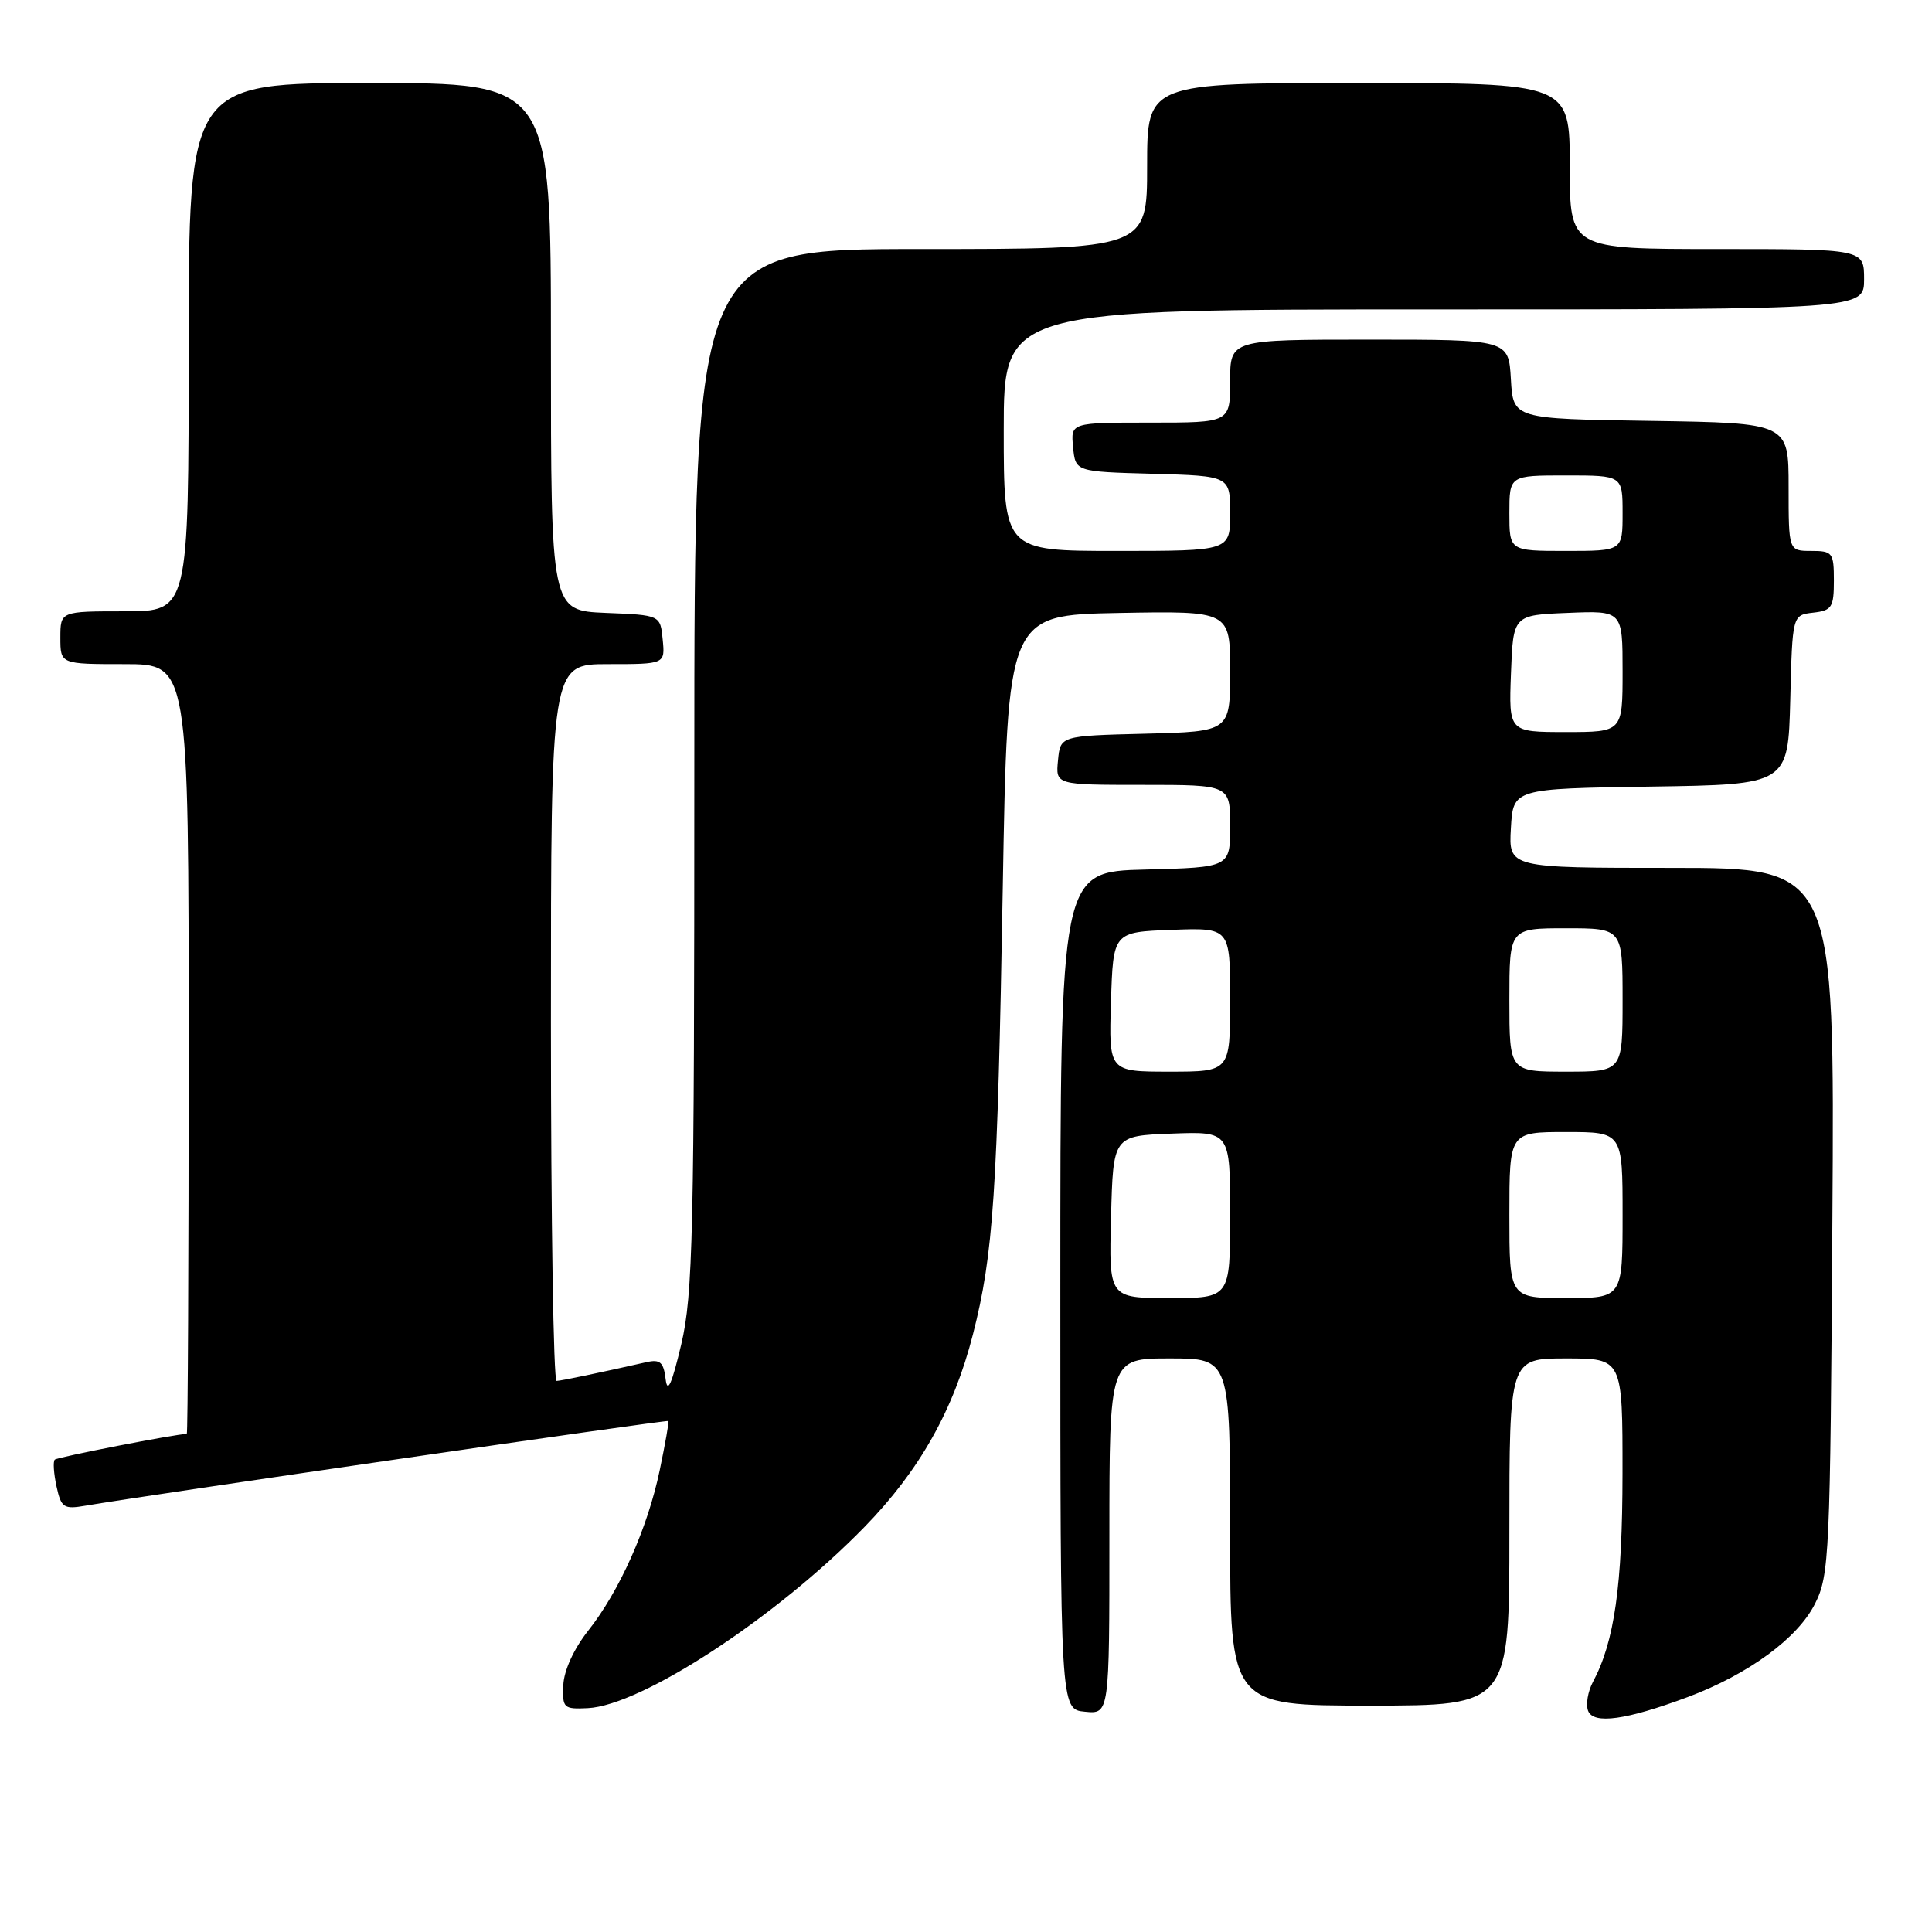 <?xml version="1.0" encoding="UTF-8" standalone="no"?>
<!DOCTYPE svg PUBLIC "-//W3C//DTD SVG 1.1//EN" "http://www.w3.org/Graphics/SVG/1.1/DTD/svg11.dtd" >
<svg xmlns="http://www.w3.org/2000/svg" xmlns:xlink="http://www.w3.org/1999/xlink" version="1.1" viewBox="0 0 256 256">
 <g >
 <path fill="currentColor"
d=" M 223.66 224.86 C 231.69 221.85 238.22 217.06 240.50 212.50 C 242.40 208.70 242.52 206.17 242.80 161.75 C 243.11 115.00 243.11 115.00 221.50 115.00 C 199.90 115.00 199.90 115.00 200.20 109.75 C 200.50 104.50 200.50 104.50 218.72 104.23 C 236.93 103.96 236.93 103.96 237.22 92.73 C 237.50 81.50 237.50 81.50 240.25 81.18 C 242.73 80.90 243.00 80.48 243.00 76.93 C 243.00 73.23 242.82 73.00 240.00 73.00 C 237.00 73.00 237.00 73.00 237.00 64.52 C 237.00 56.05 237.00 56.05 218.75 55.77 C 200.50 55.50 200.50 55.50 200.20 50.25 C 199.90 45.00 199.90 45.00 181.45 45.00 C 163.00 45.00 163.00 45.00 163.00 50.50 C 163.00 56.00 163.00 56.00 152.44 56.00 C 141.87 56.00 141.87 56.00 142.19 59.25 C 142.50 62.50 142.50 62.50 152.75 62.78 C 163.00 63.07 163.00 63.07 163.00 68.03 C 163.00 73.00 163.00 73.00 148.00 73.00 C 133.00 73.00 133.00 73.00 133.00 57.00 C 133.00 41.00 133.00 41.00 190.00 41.00 C 247.00 41.00 247.00 41.00 247.00 37.00 C 247.00 33.00 247.00 33.00 227.50 33.00 C 208.00 33.00 208.00 33.00 208.00 22.00 C 208.00 11.00 208.00 11.00 180.00 11.00 C 152.00 11.00 152.00 11.00 152.00 22.00 C 152.00 33.00 152.00 33.00 122.00 33.00 C 92.00 33.00 92.00 33.00 92.00 101.88 C 92.00 163.74 91.82 171.51 90.27 178.13 C 89.02 183.41 88.44 184.72 88.20 182.75 C 87.93 180.50 87.47 180.09 85.68 180.49 C 79.21 181.95 74.41 182.95 73.75 182.98 C 73.34 182.99 73.00 161.62 73.00 135.50 C 73.00 88.00 73.00 88.00 80.56 88.00 C 88.13 88.00 88.13 88.00 87.81 84.75 C 87.50 81.50 87.50 81.50 80.25 81.21 C 73.00 80.91 73.00 80.91 73.00 45.96 C 73.00 11.00 73.00 11.00 49.00 11.00 C 25.00 11.00 25.00 11.00 25.00 46.00 C 25.00 81.00 25.00 81.00 16.50 81.00 C 8.00 81.00 8.00 81.00 8.00 84.50 C 8.00 88.00 8.00 88.00 16.50 88.00 C 25.00 88.00 25.00 88.00 25.00 139.00 C 25.00 167.05 24.89 190.00 24.75 190.00 C 23.32 190.01 7.60 193.07 7.26 193.41 C 7.01 193.65 7.12 195.25 7.49 196.96 C 8.11 199.79 8.44 200.01 11.34 199.51 C 18.80 198.22 88.43 188.10 88.57 188.29 C 88.66 188.41 88.14 191.33 87.42 194.79 C 85.82 202.47 82.09 210.84 77.91 216.11 C 76.04 218.48 74.73 221.34 74.64 223.28 C 74.51 226.33 74.68 226.49 77.87 226.34 C 85.01 226.00 102.86 214.32 114.53 202.35 C 121.84 194.86 126.35 186.85 128.92 176.81 C 131.63 166.21 132.17 158.11 132.87 117.72 C 133.50 81.50 133.50 81.50 148.25 81.22 C 163.00 80.95 163.00 80.95 163.00 88.94 C 163.00 96.93 163.00 96.93 151.75 97.22 C 140.50 97.50 140.50 97.50 140.19 100.75 C 139.87 104.00 139.87 104.00 151.44 104.00 C 163.00 104.00 163.00 104.00 163.00 109.47 C 163.00 114.93 163.00 114.93 151.75 115.22 C 140.50 115.50 140.50 115.50 140.50 171.00 C 140.50 226.50 140.50 226.50 143.75 226.81 C 147.00 227.13 147.00 227.13 147.00 203.56 C 147.00 180.00 147.00 180.00 155.00 180.00 C 163.00 180.00 163.00 180.00 163.00 203.00 C 163.00 226.00 163.00 226.00 181.50 226.00 C 200.00 226.00 200.00 226.00 200.00 203.00 C 200.00 180.00 200.00 180.00 207.50 180.00 C 215.00 180.00 215.00 180.00 214.99 195.25 C 214.98 210.12 213.92 217.54 211.07 222.87 C 210.40 224.13 210.11 225.85 210.43 226.69 C 211.14 228.52 215.46 227.92 223.66 224.86 Z  M 147.22 161.25 C 147.50 150.50 147.50 150.50 155.25 150.21 C 163.00 149.92 163.00 149.92 163.00 160.96 C 163.00 172.00 163.00 172.00 154.97 172.00 C 146.93 172.00 146.93 172.00 147.22 161.25 Z  M 200.00 161.00 C 200.00 150.00 200.00 150.00 207.50 150.00 C 215.00 150.00 215.00 150.00 215.00 161.00 C 215.00 172.00 215.00 172.00 207.50 172.00 C 200.00 172.00 200.00 172.00 200.00 161.00 Z  M 147.21 132.75 C 147.50 123.50 147.50 123.50 155.25 123.21 C 163.00 122.92 163.00 122.92 163.00 132.46 C 163.00 142.00 163.00 142.00 154.96 142.00 C 146.92 142.00 146.92 142.00 147.21 132.75 Z  M 200.00 132.50 C 200.00 123.00 200.00 123.00 207.50 123.00 C 215.00 123.00 215.00 123.00 215.00 132.50 C 215.00 142.00 215.00 142.00 207.50 142.00 C 200.00 142.00 200.00 142.00 200.00 132.50 Z  M 200.21 89.25 C 200.50 81.50 200.50 81.50 207.75 81.21 C 215.00 80.91 215.00 80.91 215.00 88.96 C 215.00 97.00 215.00 97.00 207.46 97.00 C 199.92 97.00 199.92 97.00 200.21 89.25 Z  M 200.00 68.00 C 200.00 63.00 200.00 63.00 207.50 63.00 C 215.00 63.00 215.00 63.00 215.00 68.00 C 215.00 73.00 215.00 73.00 207.50 73.00 C 200.00 73.00 200.00 73.00 200.00 68.00 Z "/>
</g>
</svg>